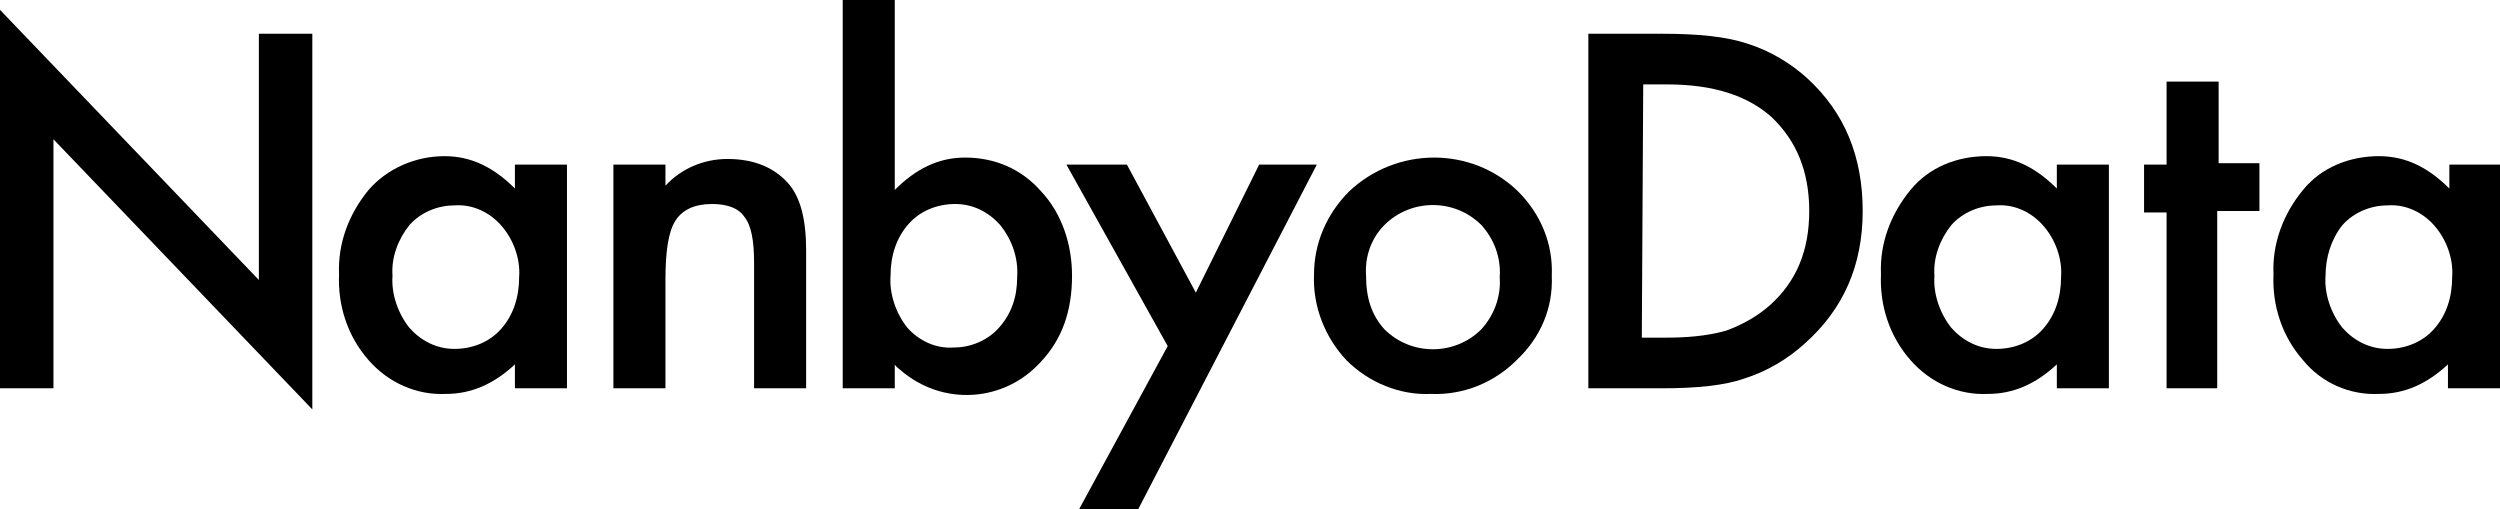 <?xml version="1.0" encoding="utf-8"?>
<!-- Generator: Adobe Illustrator 23.0.2, SVG Export Plug-In . SVG Version: 6.00 Build 0)  -->
<svg version="1.1" id="レイヤー_1" xmlns="http://www.w3.org/2000/svg" xmlns:xlink="http://www.w3.org/1999/xlink" x="0px"
	 y="0px" viewBox="0 0 177.7 36.2" style="enable-background:new 0 0 177.7 36.2;" xml:space="preserve">
<title>アセット 1</title>
<g>
	<g id="レイヤー_1-2">
		<path d="M0,27.6V0.7l18.4,19.2V2.4h3.8v26.7L3.8,9.9v17.7H0z"/>
		<path d="M36.6,11.7h3.7v15.9h-3.7v-1.7c-1.5,1.4-3.1,2.1-4.9,2.1c-2.1,0.1-4.1-0.8-5.5-2.4c-1.5-1.7-2.2-3.9-2.1-6.1
			c-0.1-2.2,0.7-4.3,2.1-6c1.3-1.5,3.3-2.4,5.4-2.4c1.9,0,3.5,0.8,5,2.3V11.7z M27.9,19.6c-0.1,1.3,0.4,2.7,1.2,3.7
			c0.8,0.9,1.9,1.5,3.2,1.5c1.3,0,2.5-0.5,3.3-1.4c0.9-1,1.3-2.3,1.3-3.7c0.1-1.3-0.4-2.7-1.3-3.7c-0.8-0.9-2-1.5-3.3-1.4
			c-1.2,0-2.4,0.5-3.2,1.4C28.3,17,27.8,18.3,27.9,19.6z"/>
		<path d="M43.6,11.7h3.7v1.5c1.1-1.2,2.7-1.9,4.4-1.9c1.9,0,3.3,0.6,4.3,1.7c0.9,1,1.3,2.6,1.3,4.8v9.8h-3.7v-8.9
			c0-1.6-0.2-2.7-0.7-3.3c-0.4-0.6-1.2-0.9-2.3-0.9c-1.2,0-2.1,0.4-2.6,1.2s-0.7,2.2-0.7,4.2v7.7h-3.7L43.6,11.7z"/>
		<path d="M63.6,0v13.5c1.5-1.5,3.1-2.3,5-2.3c2.1,0,4,0.8,5.4,2.4c1.5,1.6,2.2,3.8,2.2,6c0,2.5-0.7,4.5-2.2,6.1
			c-2.6,2.9-7,3.2-10,0.6c-0.1-0.1-0.3-0.2-0.4-0.4v1.7h-3.7V0H63.6z M72.3,19.7c0.1-1.4-0.4-2.7-1.2-3.7c-0.8-0.9-1.9-1.5-3.2-1.5
			c-1.3,0-2.5,0.5-3.3,1.4c-0.9,1-1.3,2.3-1.3,3.7c-0.1,1.3,0.4,2.7,1.2,3.7c0.8,0.9,2,1.5,3.3,1.4c1.2,0,2.4-0.5,3.2-1.4
			C71.9,22.3,72.3,21.1,72.3,19.7z"/>
		<path d="M83,24.6l-7.2-12.9h4.3l4.9,9.1l4.5-9.1h4.1L80.9,36.2h-4.2L83,24.6z"/>
		<path d="M93.4,19.5c0-2.2,0.9-4.3,2.5-5.9c3.4-3.2,8.7-3.2,12,0c1.6,1.6,2.5,3.7,2.4,6c0.1,2.3-0.8,4.4-2.5,6
			c-1.6,1.6-3.8,2.5-6.1,2.4c-2.2,0.1-4.4-0.8-6-2.4C94.2,24,93.3,21.8,93.4,19.5z M97.1,19.6c0,1.6,0.4,2.8,1.3,3.8
			c1.9,1.9,5,1.9,6.9,0c0.9-1,1.4-2.3,1.3-3.7c0.1-1.4-0.4-2.7-1.3-3.7c-1.9-1.9-5-1.9-6.9,0C97.5,16.9,97,18.2,97.1,19.6L97.1,19.6
			z"/>
		<path d="M112.9,27.6V2.4h5.3c2.5,0,4.5,0.2,6,0.7c1.6,0.5,3.1,1.4,4.3,2.5c2.6,2.4,3.9,5.5,3.9,9.4s-1.4,7-4.1,9.4
			c-1.2,1.1-2.7,2-4.3,2.5c-1.4,0.5-3.4,0.7-5.9,0.7L112.9,27.6z M116.7,24h1.7c1.4,0,2.9-0.1,4.3-0.5c1.1-0.4,2.2-1,3.1-1.8
			c1.9-1.7,2.8-3.9,2.8-6.7s-0.9-5-2.7-6.7c-1.7-1.5-4.1-2.3-7.4-2.3h-1.7L116.7,24z"/>
		<path d="M146.2,11.7h3.7v15.9h-3.7v-1.7c-1.5,1.4-3.1,2.1-4.9,2.1c-2.1,0.1-4.1-0.8-5.5-2.4c-1.5-1.7-2.2-3.9-2.1-6.1
			c-0.1-2.2,0.7-4.3,2.1-6c1.3-1.6,3.3-2.4,5.4-2.4c1.9,0,3.5,0.8,5,2.3V11.7z M137.5,19.6c-0.1,1.3,0.4,2.7,1.2,3.7
			c0.8,0.9,1.9,1.5,3.2,1.5c1.3,0,2.5-0.5,3.3-1.4c0.9-1,1.3-2.3,1.3-3.7c0.1-1.3-0.4-2.7-1.3-3.7c-0.8-0.9-2-1.5-3.3-1.4
			c-1.2,0-2.4,0.5-3.2,1.4C137.9,17,137.4,18.3,137.5,19.6z"/>
		<path d="M157.6,15.1v12.5H154V15.1h-1.6v-3.4h1.6V5.8h3.7v5.8h2.9v3.4H157.6z"/>
		<path d="M174,11.7h3.7v15.9H174v-1.7c-1.5,1.4-3.1,2.1-4.9,2.1c-2.1,0.1-4.1-0.8-5.4-2.4c-1.5-1.7-2.2-3.9-2.1-6.1
			c-0.1-2.2,0.7-4.3,2.1-6c1.3-1.6,3.3-2.4,5.4-2.4c1.9,0,3.5,0.8,5,2.3V11.7z M165.3,19.6c-0.1,1.3,0.4,2.7,1.2,3.7
			c0.8,0.9,1.9,1.5,3.2,1.5c1.3,0,2.5-0.5,3.3-1.4c0.9-1,1.3-2.3,1.3-3.7c0.1-1.3-0.4-2.7-1.3-3.7c-0.8-0.9-2-1.5-3.3-1.4
			c-1.2,0-2.4,0.5-3.2,1.4C165.7,17,165.3,18.3,165.3,19.6z"/>
	</g>
</g>
</svg>
